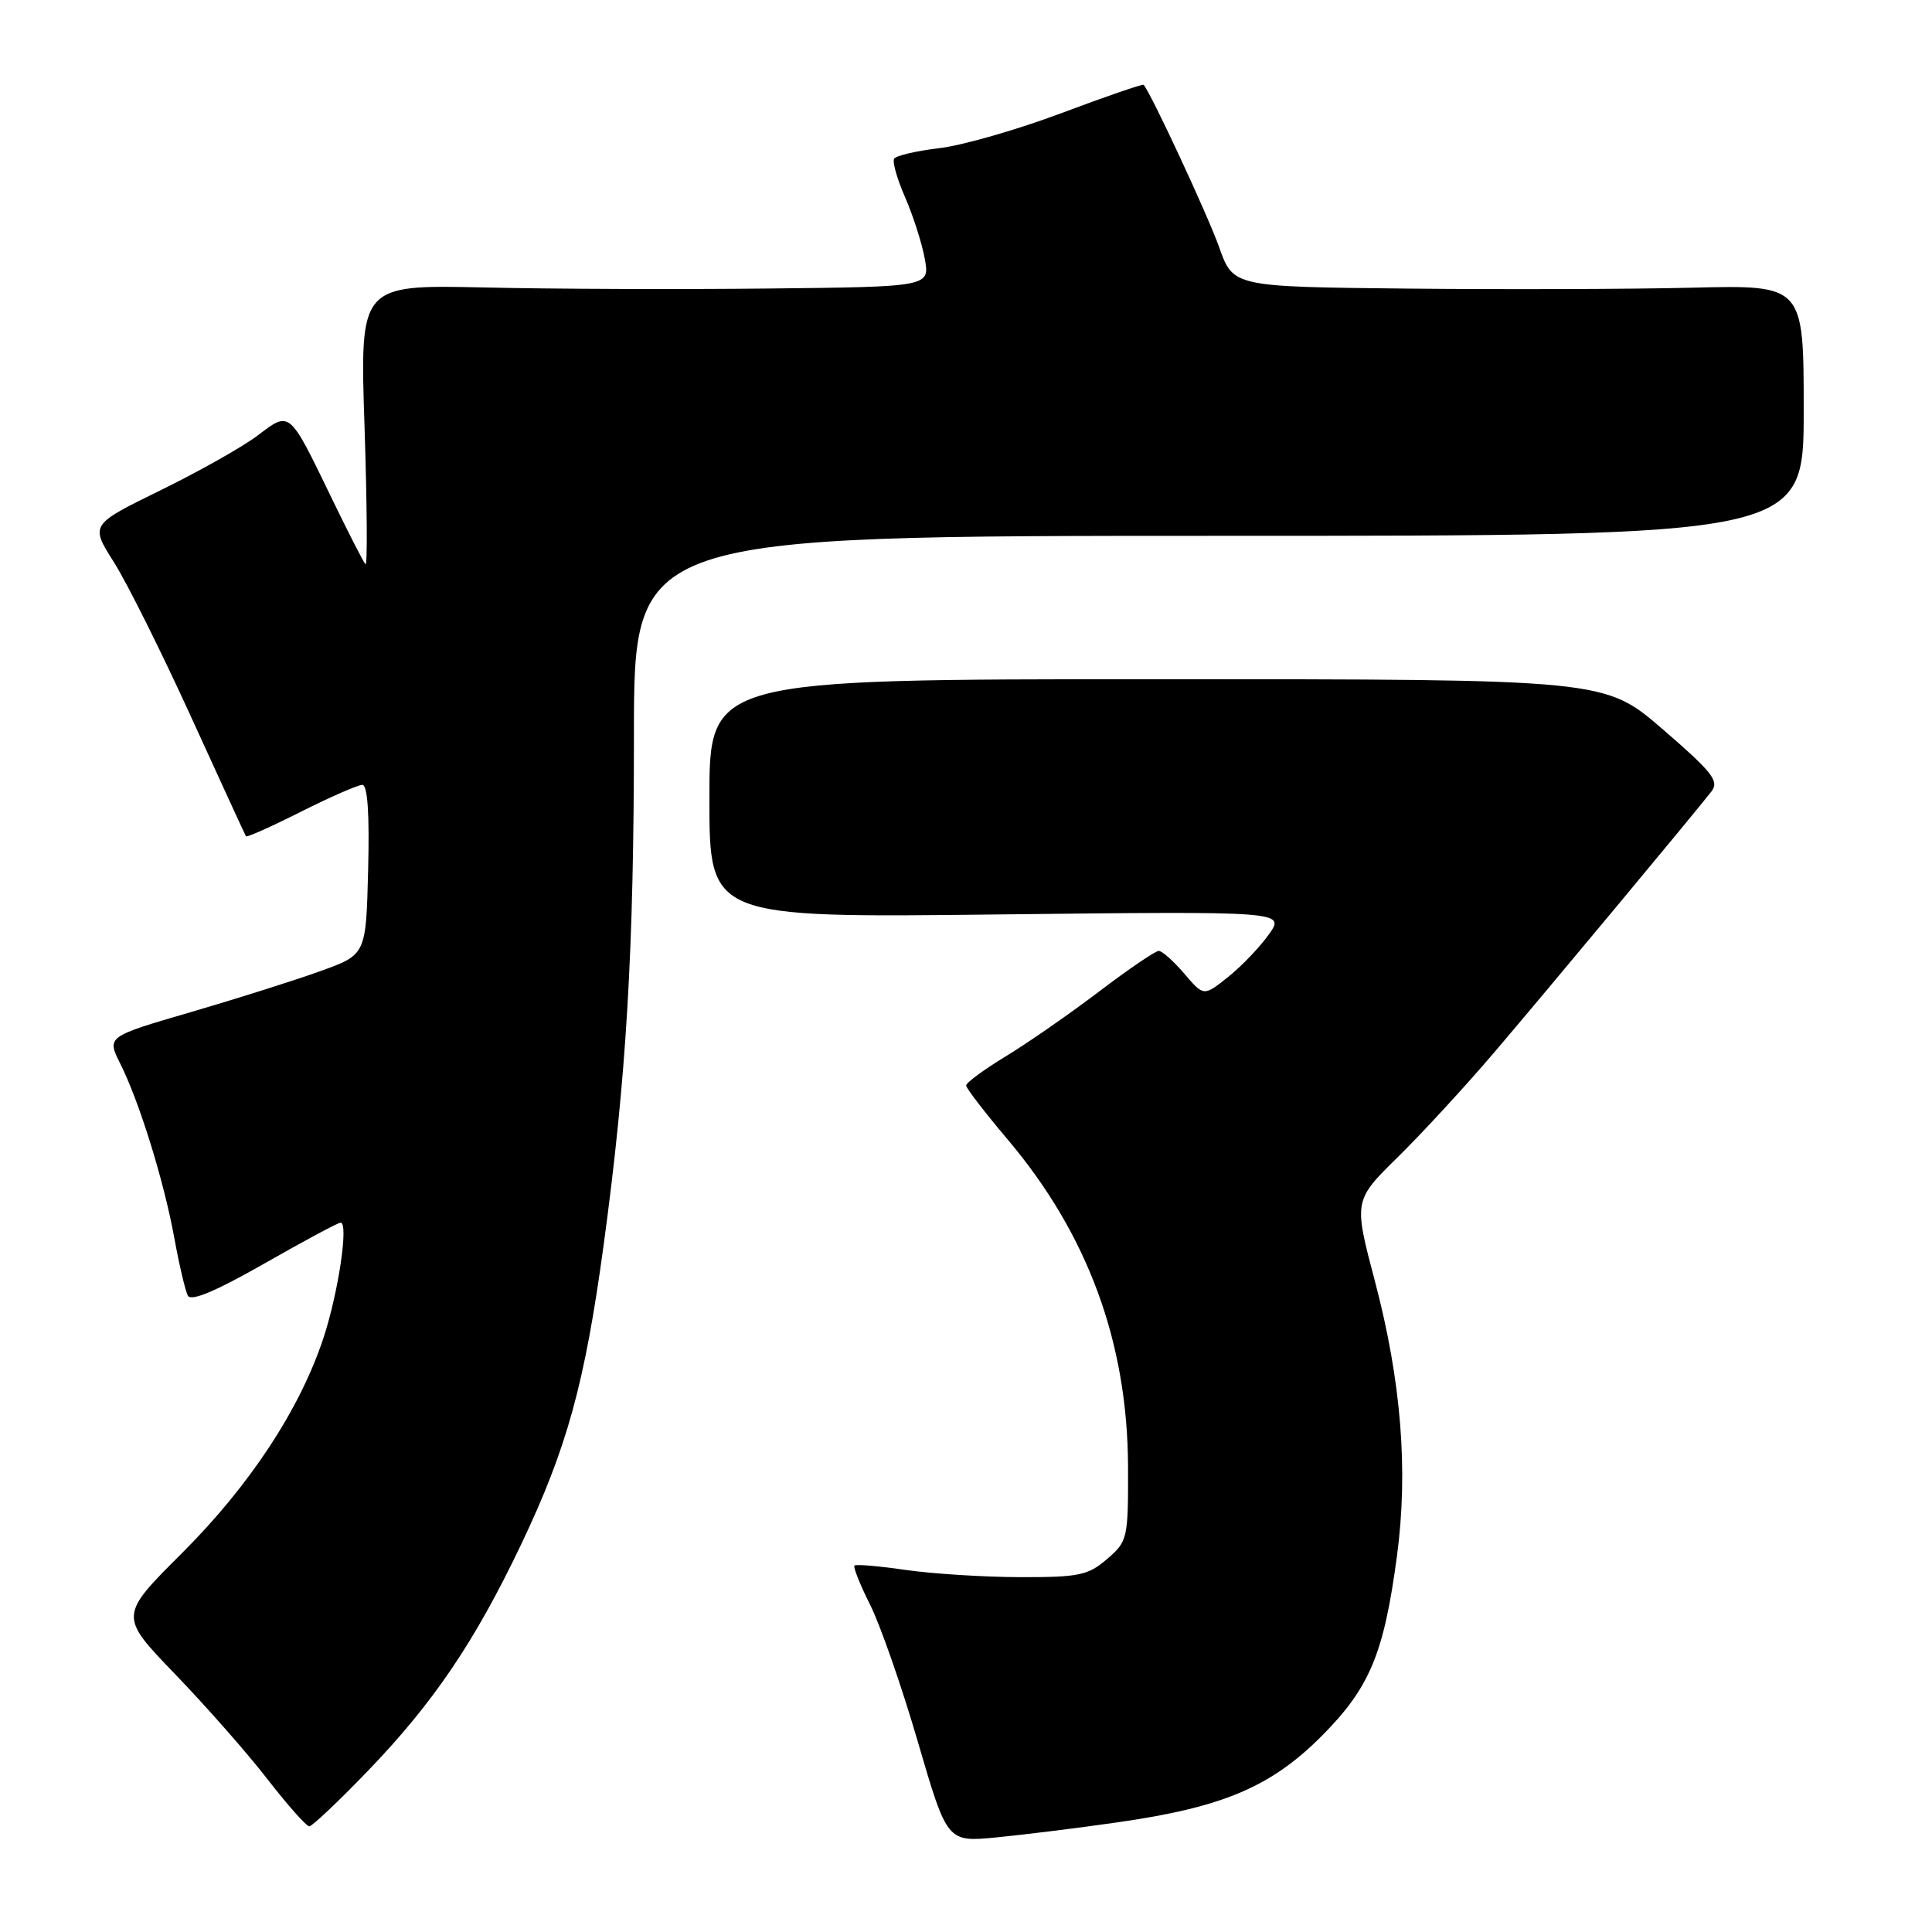 <?xml version="1.0" encoding="UTF-8" standalone="no"?>
<!DOCTYPE svg PUBLIC "-//W3C//DTD SVG 1.1//EN" "http://www.w3.org/Graphics/SVG/1.1/DTD/svg11.dtd" >
<svg xmlns="http://www.w3.org/2000/svg" xmlns:xlink="http://www.w3.org/1999/xlink" version="1.1" viewBox="0 0 256 256">
 <g >
 <path fill="currentColor"
d=" M 148.07 241.47 C 161.98 239.49 168.37 236.79 175.07 230.09 C 181.49 223.66 183.37 219.17 185.11 206.14 C 186.62 194.79 185.67 183.00 182.19 169.79 C 179.36 159.08 179.36 159.08 185.25 153.29 C 188.48 150.11 194.20 143.90 197.95 139.50 C 204.77 131.50 224.39 107.93 226.76 104.89 C 227.84 103.50 226.95 102.36 220.33 96.64 C 212.64 90.00 212.64 90.00 153.32 90.00 C 94.00 90.00 94.00 90.00 94.00 105.80 C 94.00 121.61 94.00 121.61 132.16 121.17 C 170.32 120.74 170.32 120.74 168.12 123.83 C 166.91 125.53 164.48 128.06 162.71 129.47 C 159.50 132.03 159.50 132.03 156.93 129.02 C 155.51 127.36 153.99 126.00 153.54 126.00 C 153.09 126.00 149.52 128.43 145.61 131.40 C 141.70 134.37 136.14 138.23 133.25 139.98 C 130.36 141.74 128.01 143.47 128.02 143.84 C 128.03 144.20 130.51 147.43 133.53 151.00 C 144.15 163.57 149.41 177.89 149.47 194.33 C 149.50 203.89 149.42 204.24 146.69 206.58 C 144.19 208.74 142.96 209.00 135.19 208.98 C 130.41 208.97 123.59 208.54 120.04 208.03 C 116.48 207.51 113.42 207.25 113.22 207.45 C 113.03 207.64 113.96 209.98 115.30 212.65 C 116.64 215.32 119.49 223.48 121.62 230.80 C 125.50 244.09 125.50 244.09 132.00 243.47 C 135.57 243.12 142.81 242.23 148.07 241.47 Z  M 48.65 234.75 C 57.41 225.67 62.90 217.56 69.06 204.63 C 75.13 191.89 77.49 183.31 79.98 165.01 C 83.01 142.72 84.00 126.00 84.00 97.30 C 84.00 71.00 84.00 71.00 161.50 71.00 C 239.00 71.00 239.00 71.00 239.00 54.38 C 239.00 37.76 239.00 37.76 224.25 38.12 C 216.14 38.32 199.13 38.37 186.45 38.24 C 163.40 38.00 163.40 38.00 161.54 32.75 C 160.07 28.58 152.54 12.39 151.54 11.24 C 151.42 11.10 146.53 12.78 140.67 14.98 C 134.82 17.18 127.53 19.27 124.49 19.63 C 121.44 19.99 118.74 20.62 118.48 21.03 C 118.22 21.44 118.88 23.74 119.93 26.14 C 120.98 28.54 122.15 32.19 122.53 34.25 C 123.22 38.00 123.22 38.00 101.86 38.23 C 90.11 38.36 73.11 38.30 64.09 38.09 C 47.68 37.73 47.68 37.73 48.30 56.49 C 48.64 66.81 48.70 75.04 48.43 74.77 C 48.16 74.50 46.12 70.50 43.89 65.89 C 38.30 54.33 38.43 54.44 34.19 57.67 C 32.24 59.16 26.44 62.43 21.30 64.95 C 11.95 69.53 11.95 69.53 15.08 74.47 C 16.80 77.18 21.40 86.40 25.30 94.95 C 29.20 103.50 32.48 110.64 32.59 110.81 C 32.70 110.99 35.98 109.52 39.87 107.56 C 43.77 105.60 47.43 104.00 48.01 104.00 C 48.71 104.00 48.97 107.83 48.78 115.25 C 48.50 126.50 48.50 126.50 42.50 128.66 C 39.20 129.86 31.47 132.30 25.32 134.10 C 14.14 137.36 14.14 137.36 15.93 140.93 C 18.46 145.98 21.69 156.37 23.09 164.00 C 23.74 167.57 24.55 171.03 24.89 171.68 C 25.30 172.48 28.60 171.09 35.00 167.44 C 40.23 164.46 44.78 162.01 45.13 162.01 C 46.22 161.99 44.84 171.26 42.87 177.26 C 39.76 186.69 33.14 196.78 24.14 205.77 C 15.77 214.12 15.77 214.12 23.18 221.81 C 27.26 226.04 32.78 232.31 35.44 235.75 C 38.11 239.19 40.60 242.00 40.98 242.00 C 41.35 242.00 44.81 238.74 48.65 234.75 Z "/>
</g>
</svg>
